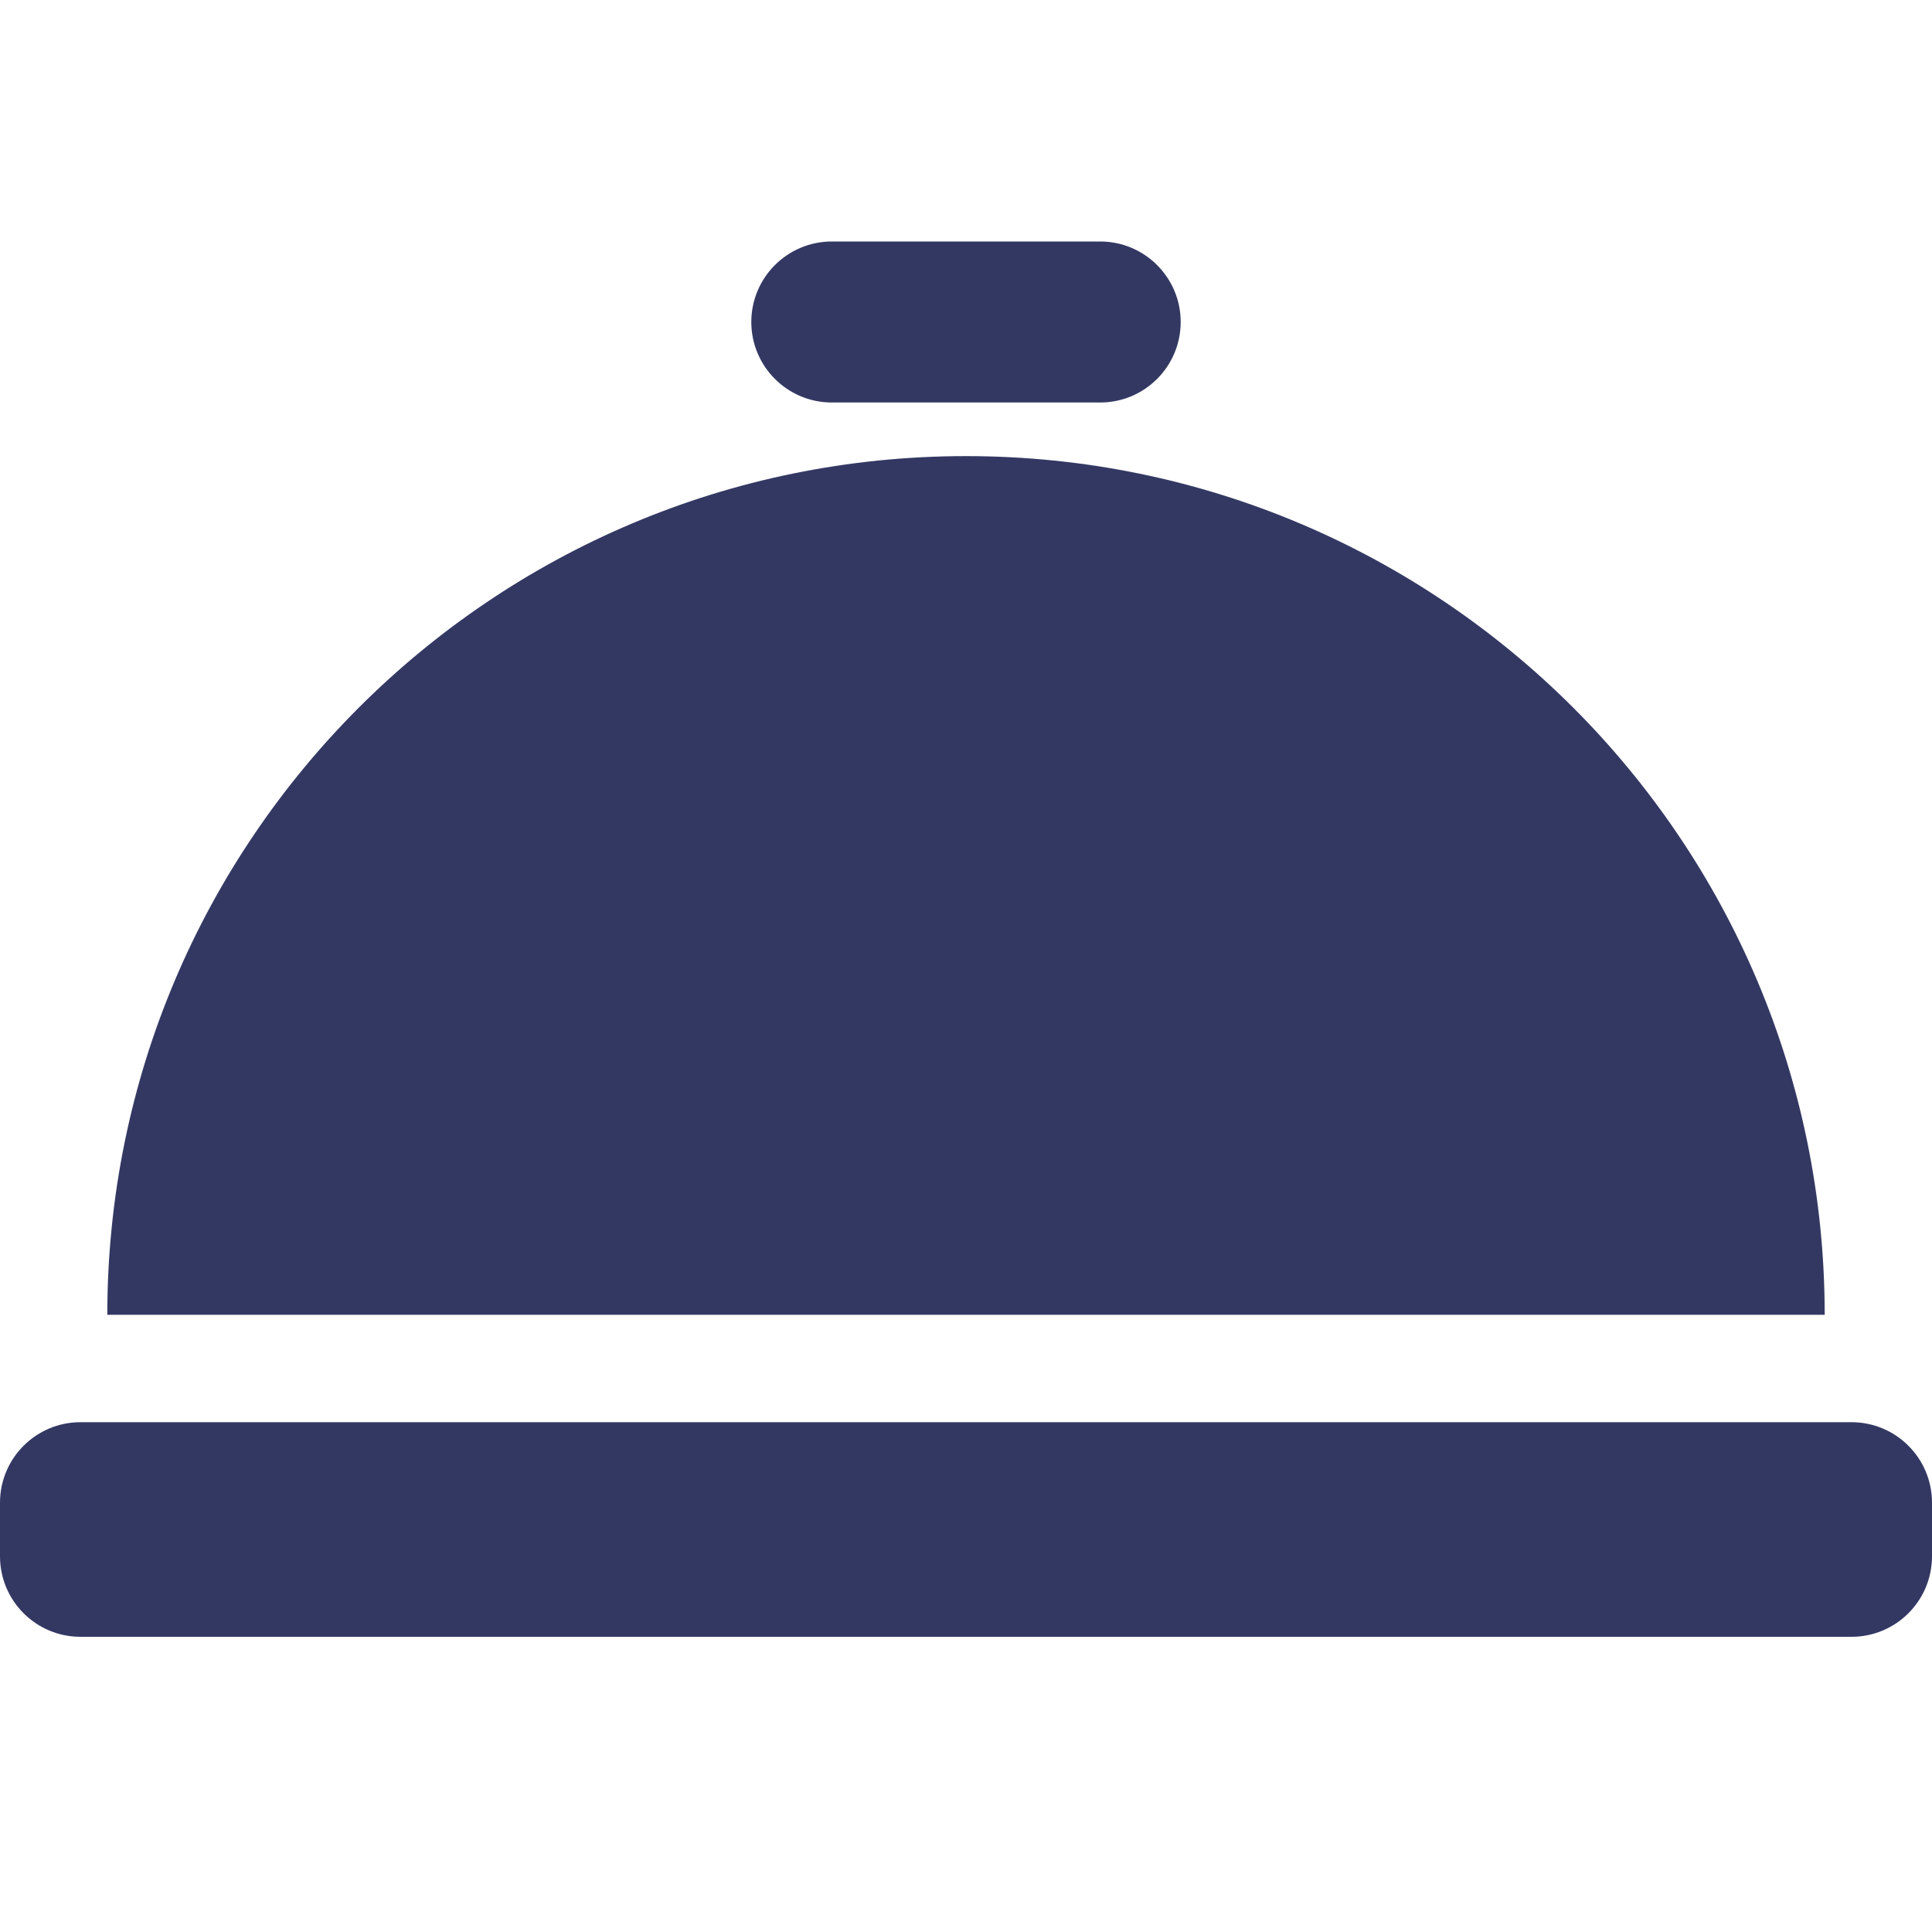 <svg width="24" height="24" viewBox="0 0 24 24" fill="none" xmlns="http://www.w3.org/2000/svg">
<path fill-rule="evenodd" clip-rule="evenodd" d="M10.333 3C9.781 3 9.333 3.448 9.333 4C9.333 4.552 9.781 5 10.333 5H13.667C14.219 5 14.667 4.552 14.667 4C14.667 3.448 14.219 3 13.667 3H10.333ZM22.667 16.333C22.667 10.442 17.891 5.666 12 5.666C6.109 5.666 1.333 10.442 1.333 16.333H22.667ZM0 18.667C0 18.114 0.448 17.667 1 17.667H23C23.552 17.667 24 18.114 24 18.667V19.333C24 19.886 23.552 20.333 23 20.333H1C0.448 20.333 0 19.886 0 19.333V18.667Z" fill="#333863"/>
</svg>
